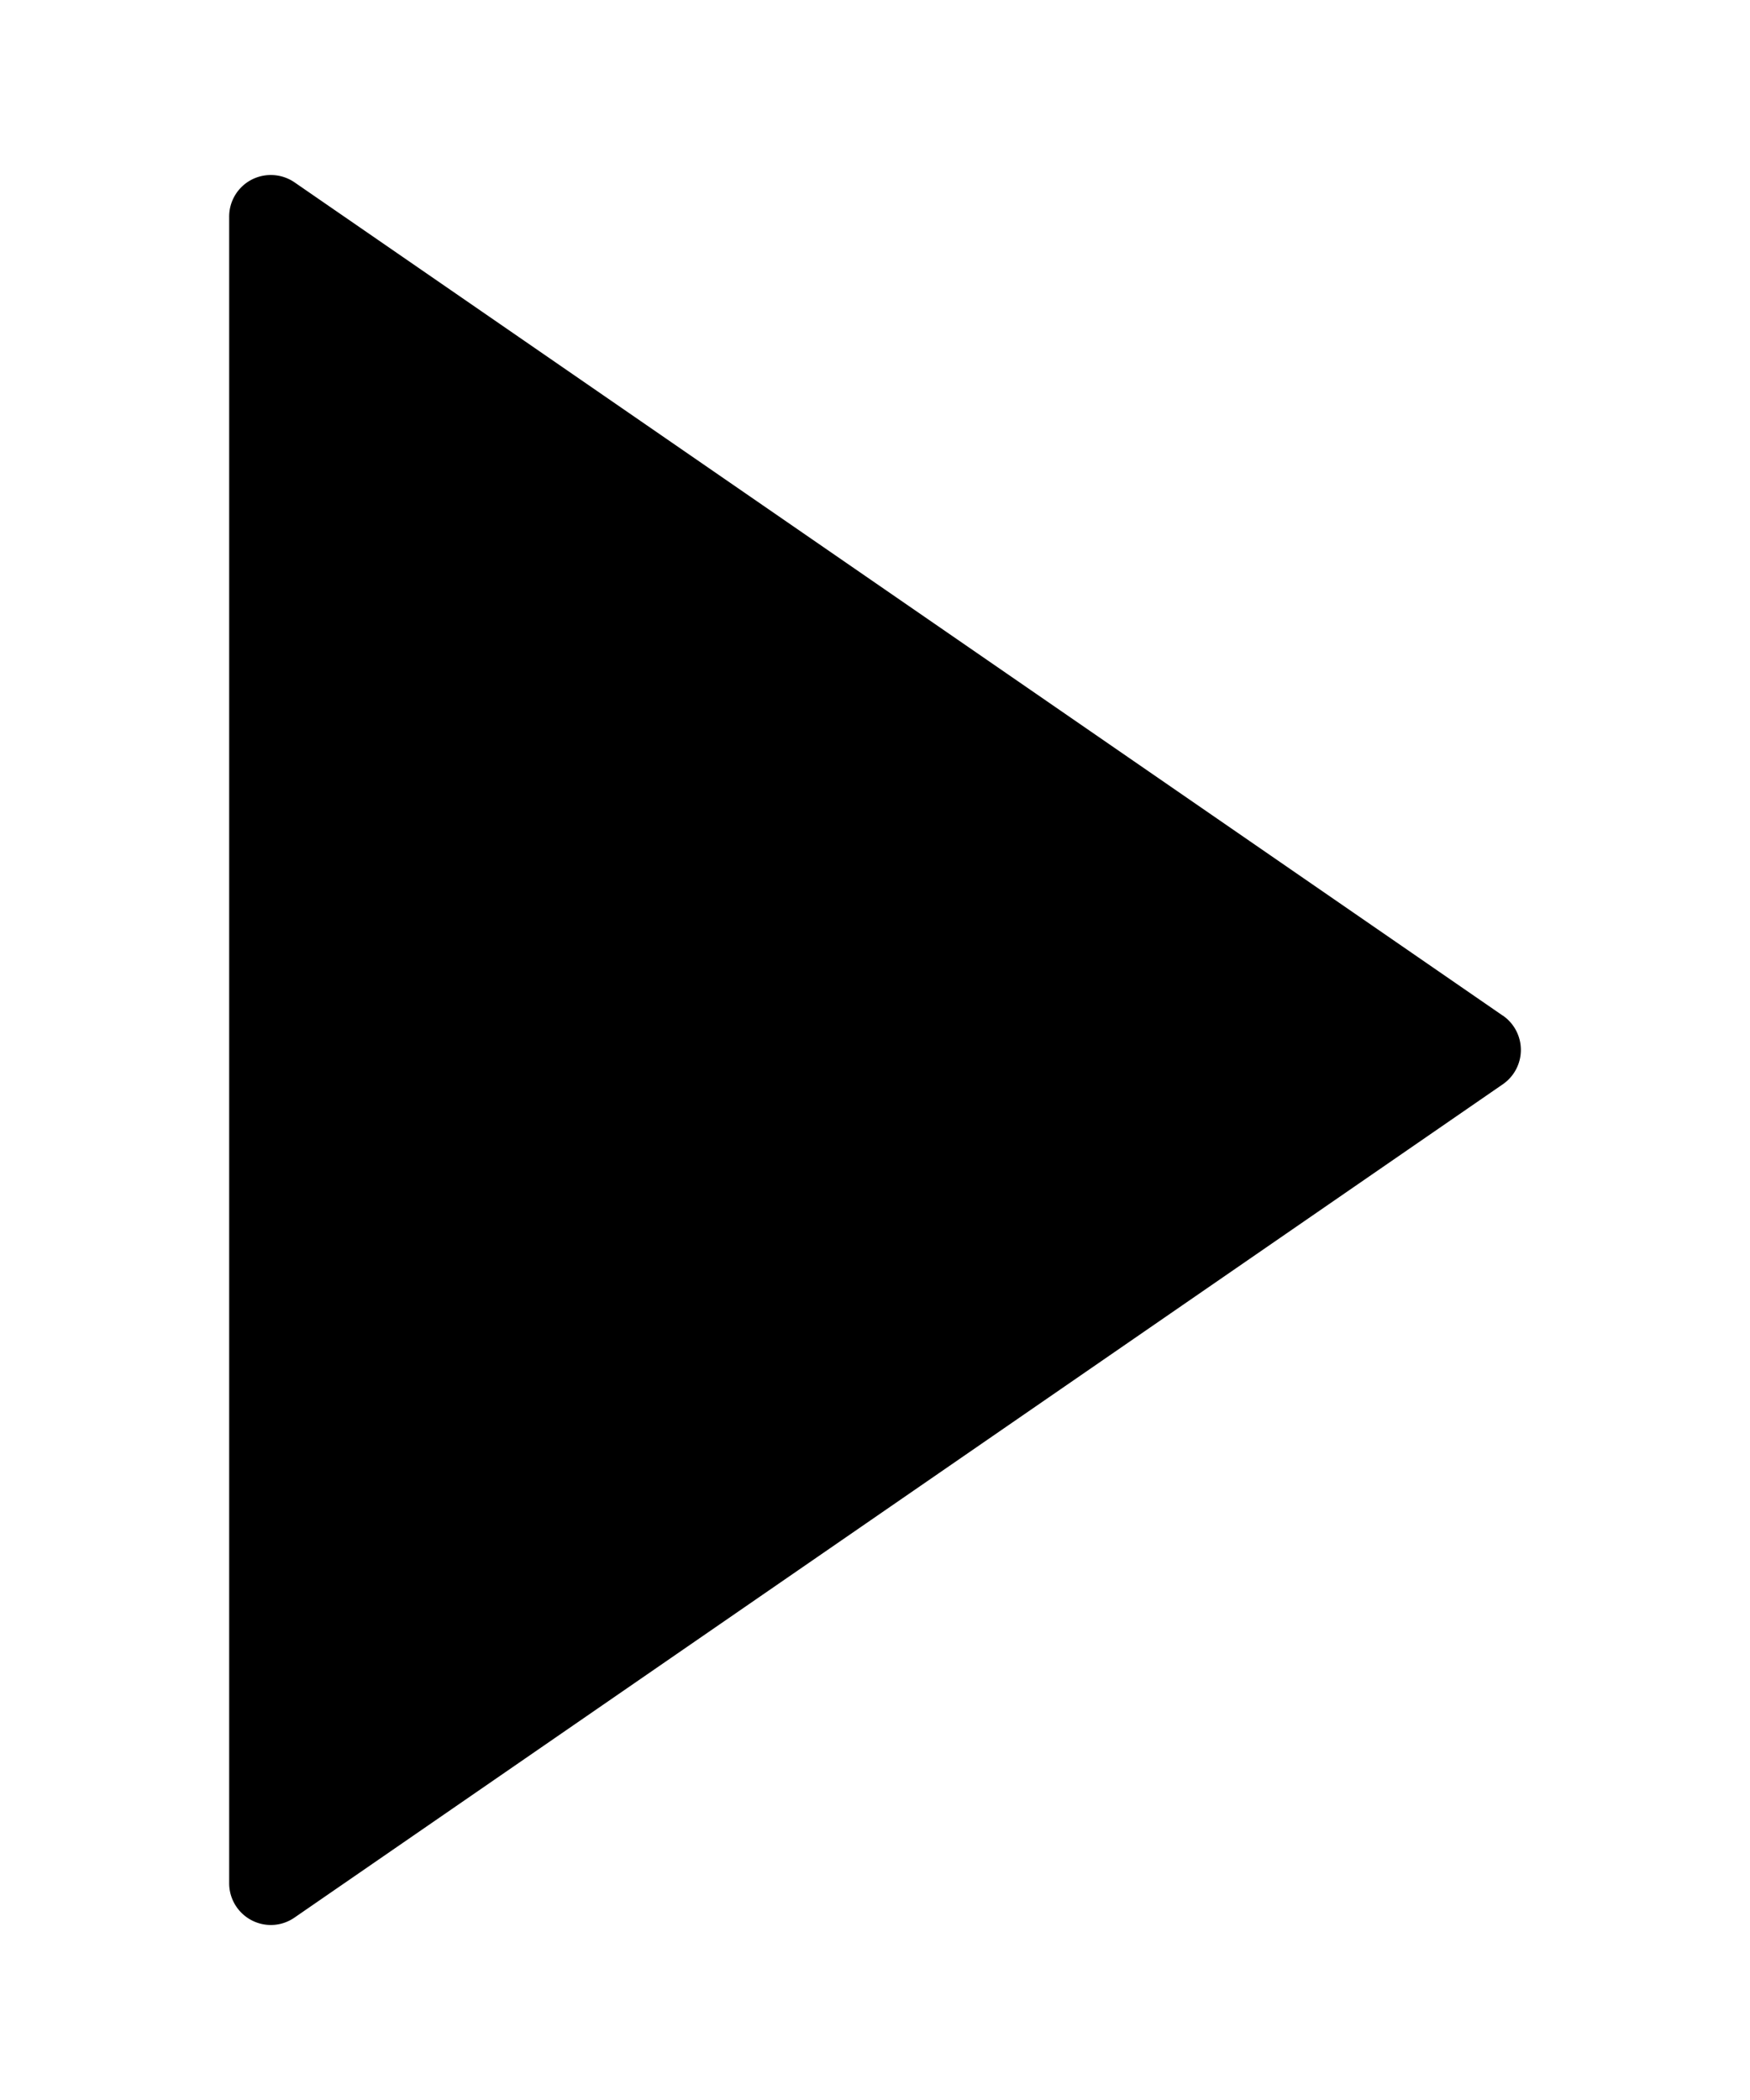 <svg xmlns="http://www.w3.org/2000/svg" viewBox="0 0 41.999 41.999" width="15" height="18"><path d="M36.068 20.176l-29-20A1.007 1.007 0 0 0 6.035.114.998.998 0 0 0 5.5 1v40a1.002 1.002 0 0 0 1 .999c.2 0 .397-.06.568-.178l29-20a1.001 1.001 0 0 0 0-1.647z"/></svg>